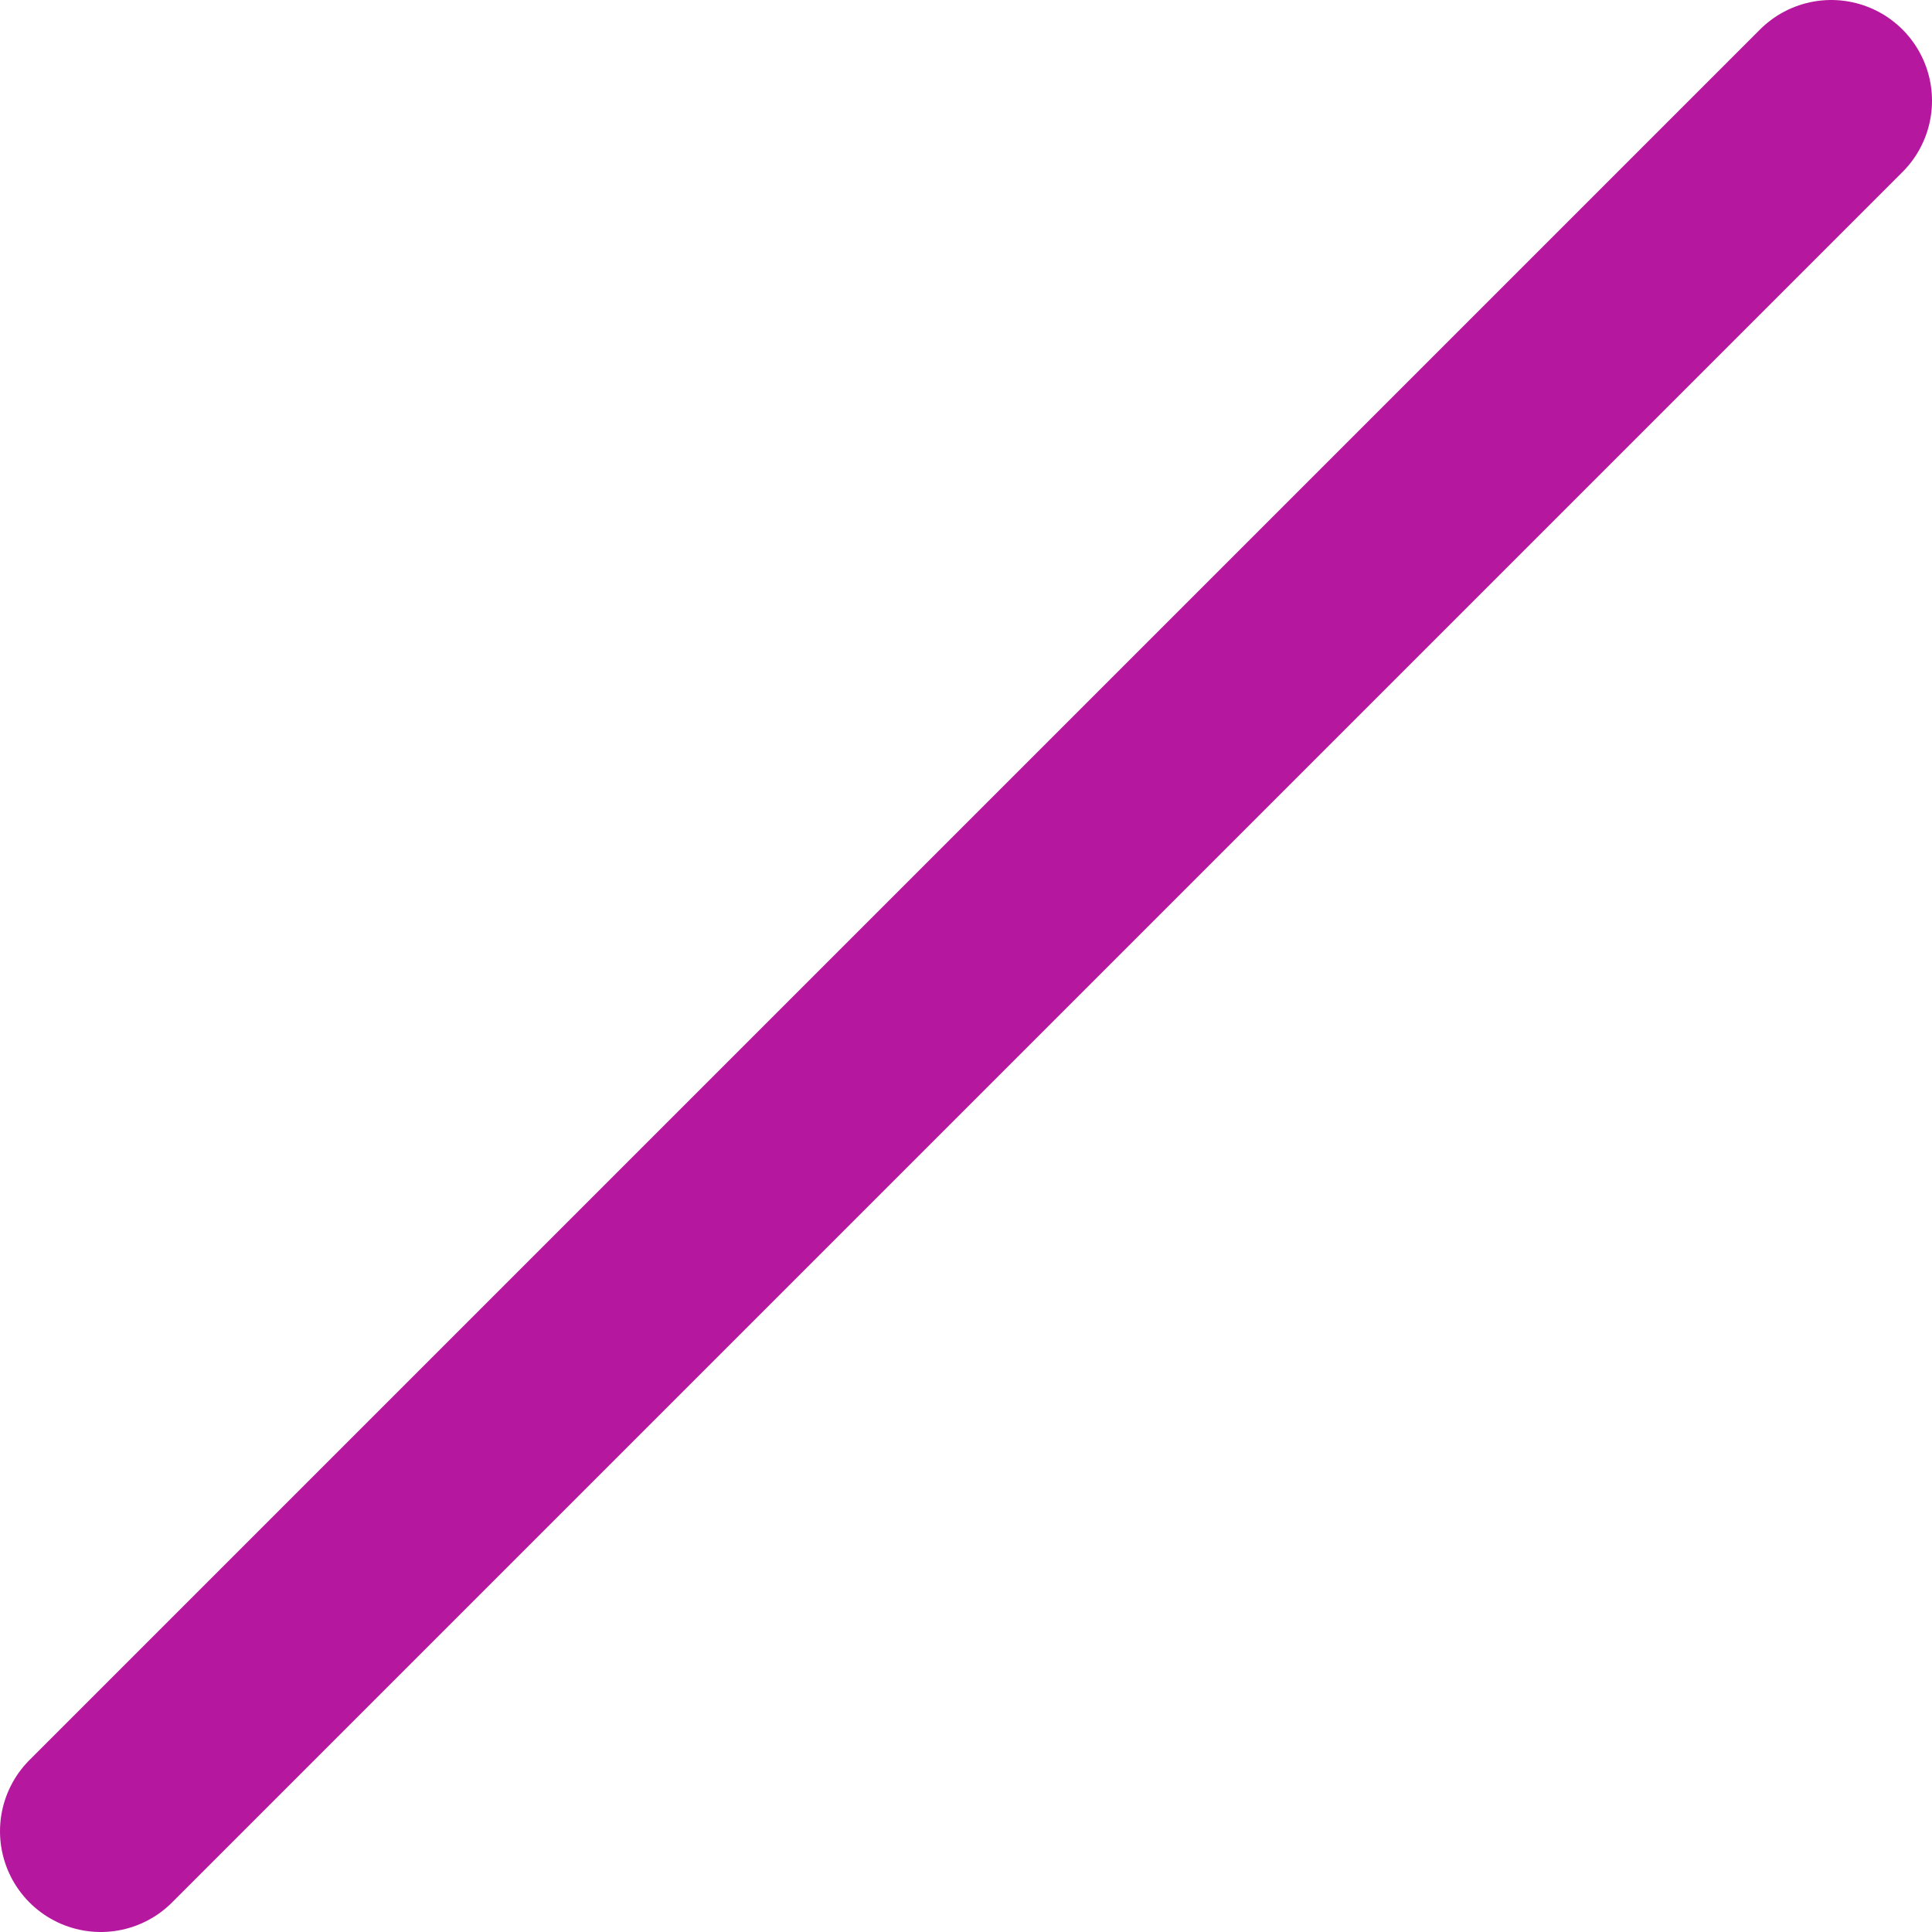 <svg xmlns="http://www.w3.org/2000/svg" viewBox="0 0 95.87 95.87"><defs><style>.cls-1{fill:none;stroke:#b5179e;stroke-linecap:round;stroke-miterlimit:10;stroke-width:10px;}</style></defs><g id="Calque_2" data-name="Calque 2"><g id="Calque_1-2" data-name="Calque 1"><line class="cls-1" x1="5" y1="90.87" x2="90.87" y2="5"/></g></g></svg>